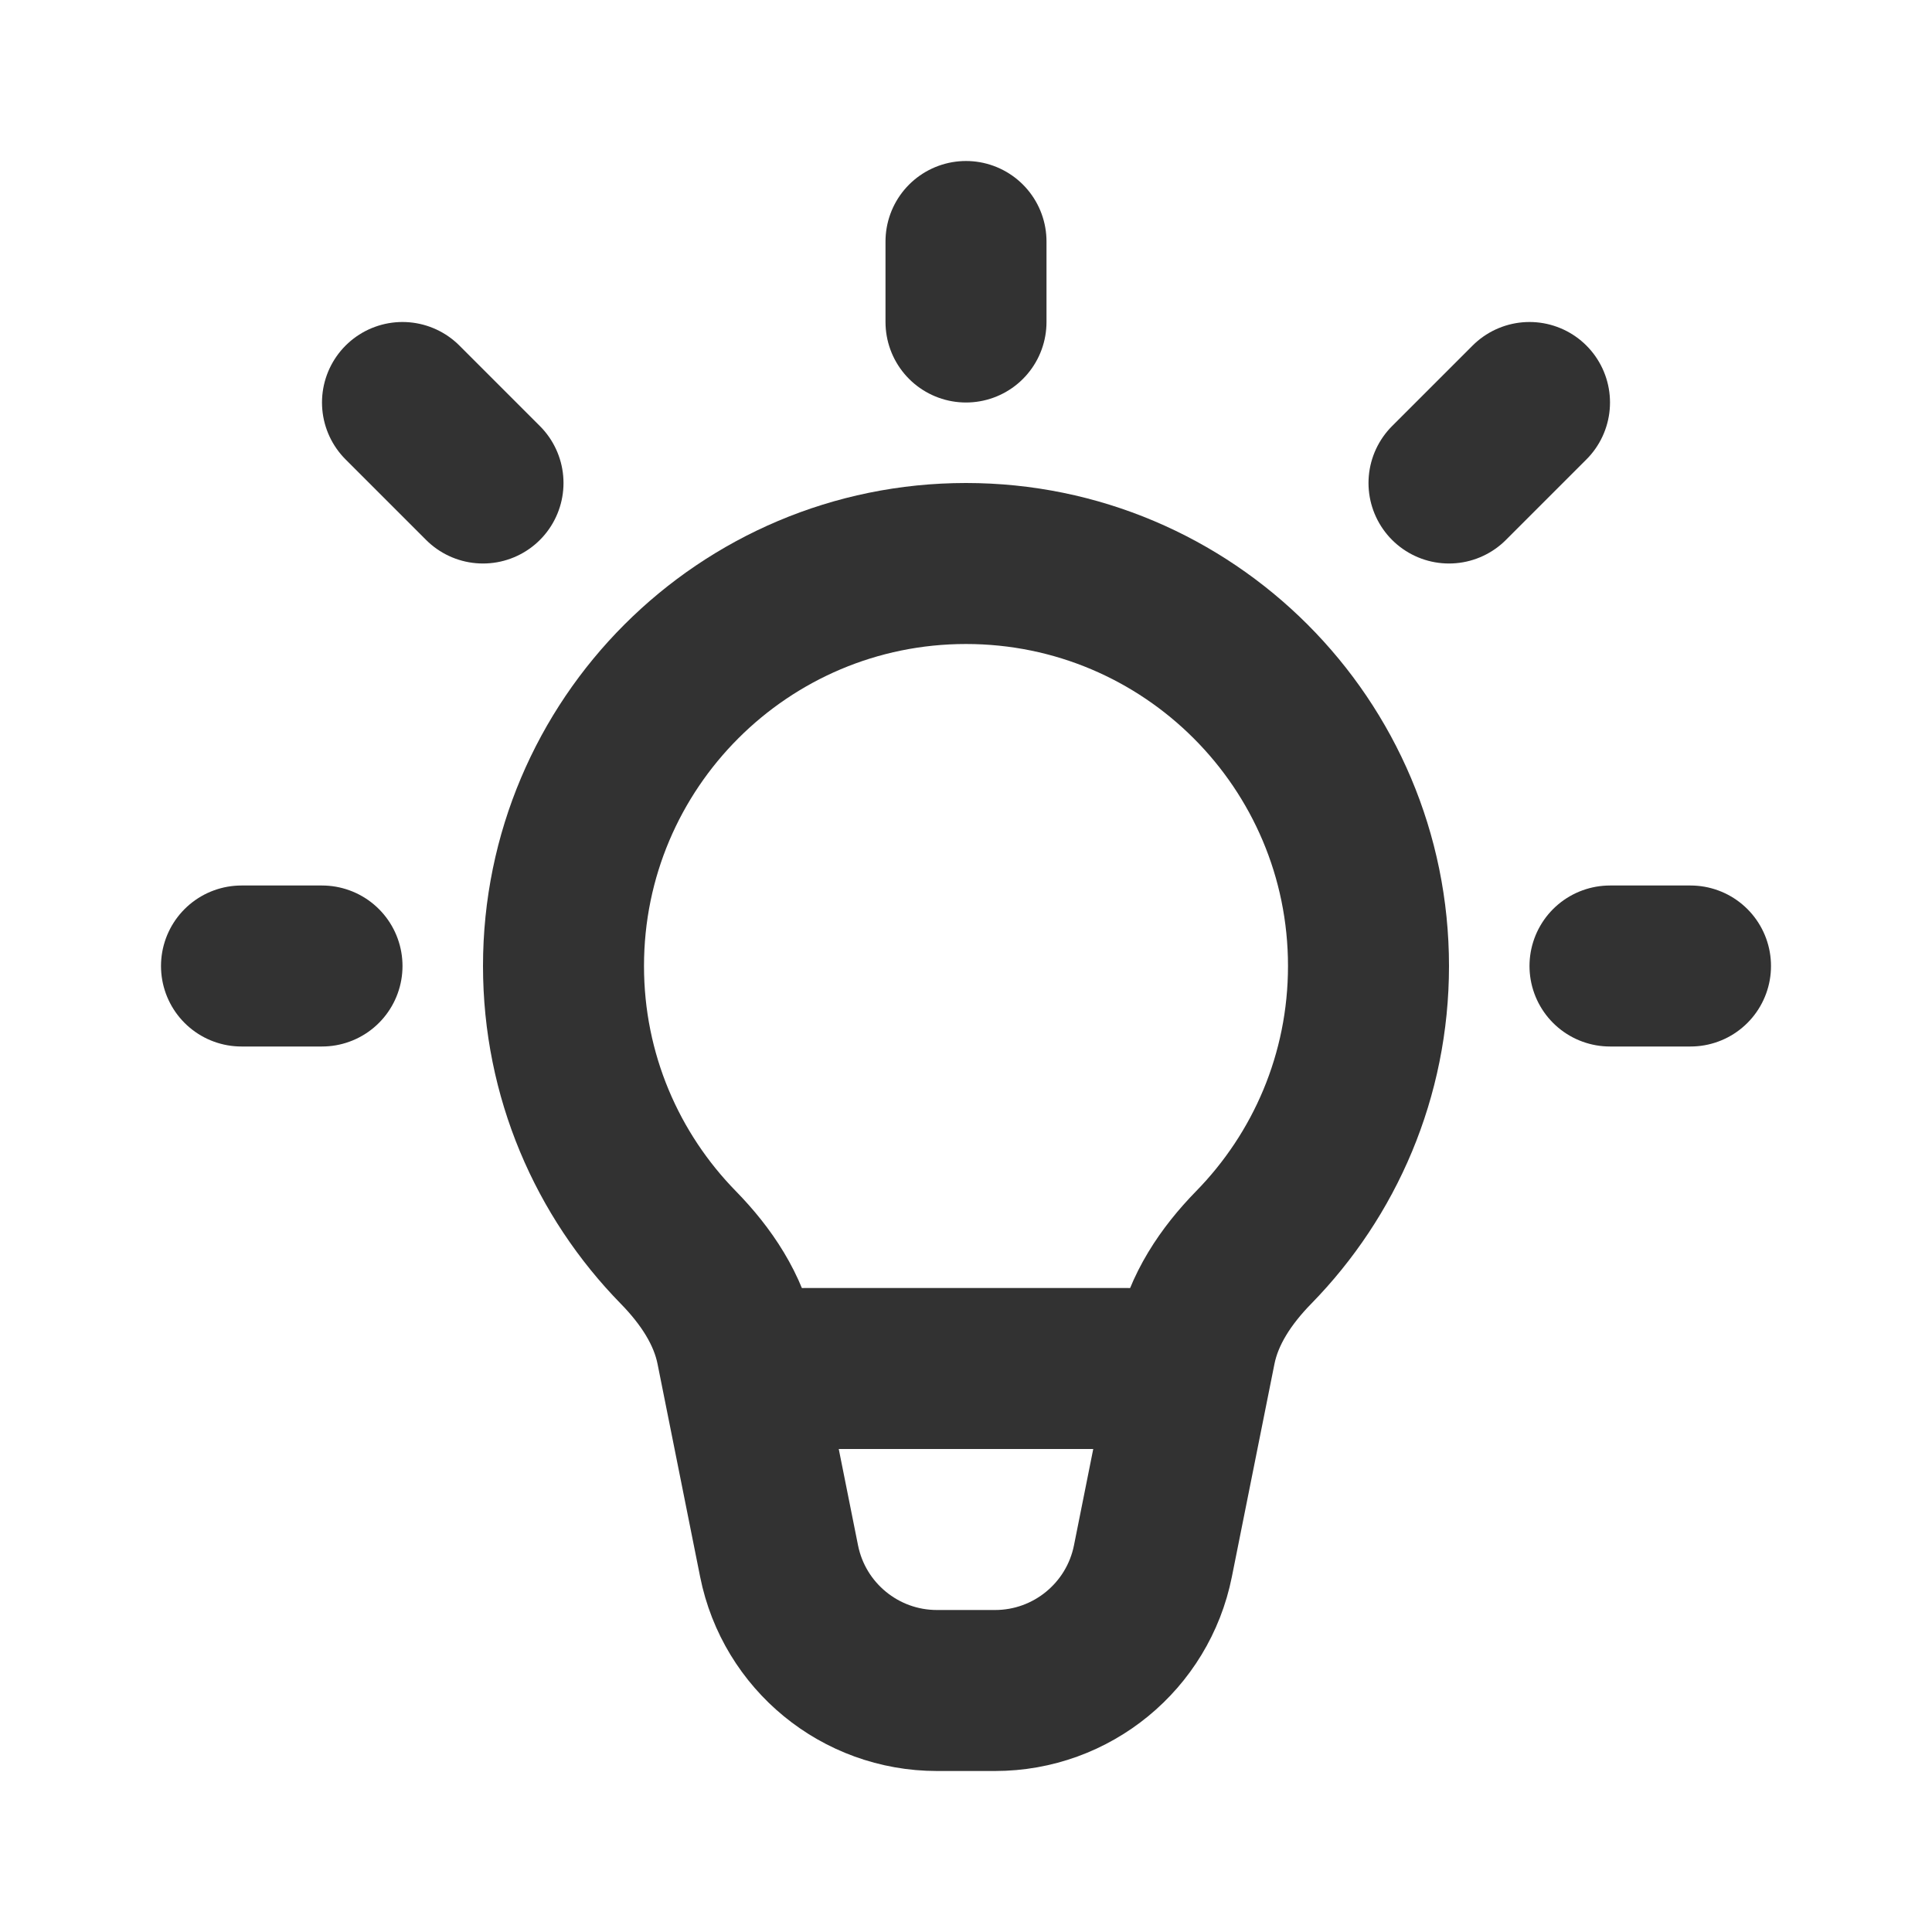 <svg width="24" height="24" viewBox="0 0 24 24" fill="none" xmlns="http://www.w3.org/2000/svg">
<path d="M12 7C9.239 7 7 9.239 7 12C7 13.361 7.544 14.595 8.427 15.497C8.77 15.848 9.053 16.266 9.149 16.748L9.678 19.392C9.865 20.327 10.686 21 11.639 21H12.361C13.314 21 14.135 20.327 14.322 19.392L14.851 16.748C14.947 16.266 15.23 15.848 15.573 15.497C16.456 14.595 17 13.361 17 12C17 9.239 14.761 7 12 7Z" stroke="#323232" stroke-width="2"/>
<path d="M12 4V3" stroke="#323232" stroke-width="2" stroke-linecap="round" stroke-linejoin="round"/>
<path d="M18 6L19 5" stroke="#323232" stroke-width="2" stroke-linecap="round" stroke-linejoin="round"/>
<path d="M20 12H21" stroke="#323232" stroke-width="2" stroke-linecap="round" stroke-linejoin="round"/>
<path d="M4 12H3" stroke="#323232" stroke-width="2" stroke-linecap="round" stroke-linejoin="round"/>
<path d="M5 5L6 6" stroke="#323232" stroke-width="2" stroke-linecap="round" stroke-linejoin="round"/>
<path d="M10 17H14" stroke="#323232" stroke-width="2" stroke-linecap="round" stroke-linejoin="round"/>
</svg>
